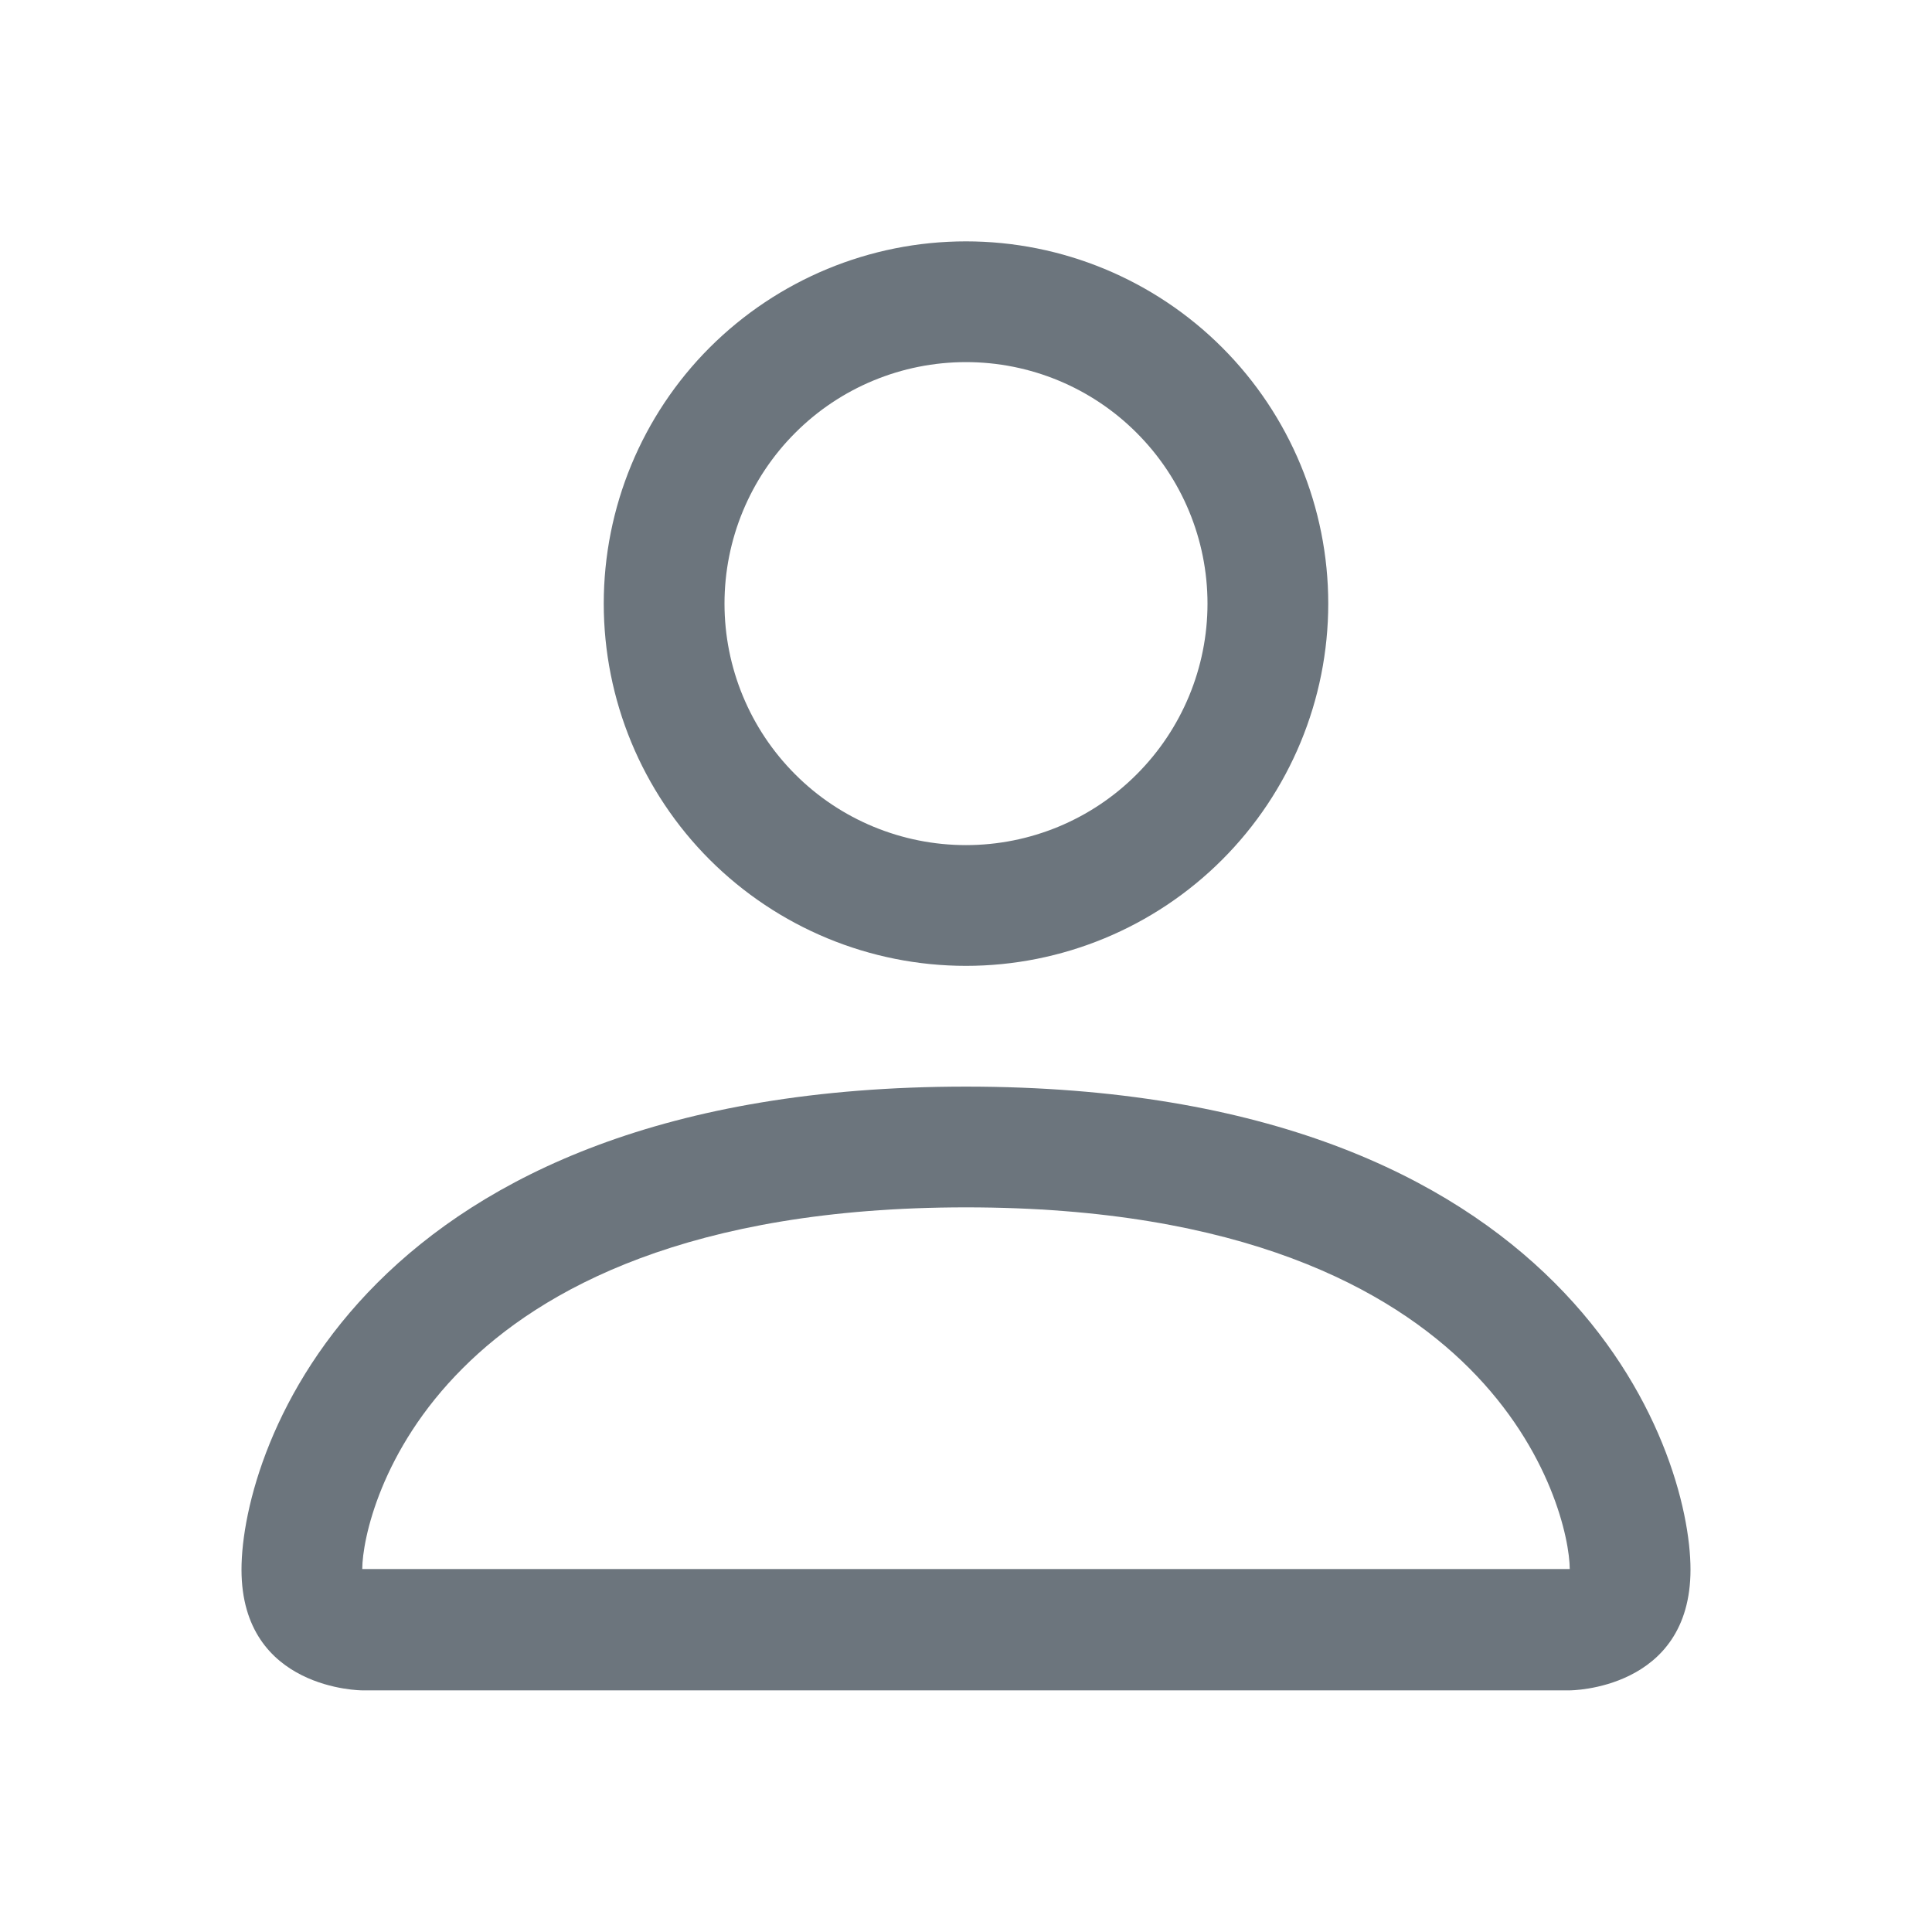 <svg width="14" height="14" viewBox="0 0 14 14" fill="none" xmlns="http://www.w3.org/2000/svg">
<path d="M7 6.999C7.696 6.999 8.364 6.722 8.856 6.23C9.348 5.738 9.625 5.07 9.625 4.374C9.625 3.678 9.348 3.01 8.856 2.518C8.364 2.026 7.696 1.749 7 1.749C6.303 1.749 5.636 2.026 5.143 2.518C4.651 3.01 4.375 3.678 4.375 4.374C4.375 5.07 4.651 5.738 5.143 6.23C5.636 6.722 6.303 6.999 7 6.999V6.999ZM8.75 4.374C8.75 4.838 8.565 5.283 8.237 5.611C7.909 5.94 7.464 6.124 7 6.124C6.536 6.124 6.09 5.94 5.762 5.611C5.434 5.283 5.25 4.838 5.25 4.374C5.25 3.91 5.434 3.465 5.762 3.137C6.09 2.808 6.536 2.624 7 2.624C7.464 2.624 7.909 2.808 8.237 3.137C8.565 3.465 8.75 3.91 8.75 4.374V4.374ZM12.25 11.374C12.25 12.249 11.375 12.249 11.375 12.249H2.625C2.625 12.249 1.75 12.249 1.75 11.374C1.75 10.499 2.625 7.874 7 7.874C11.375 7.874 12.25 10.499 12.25 11.374ZM11.375 11.37C11.374 11.155 11.24 10.508 10.647 9.915C10.076 9.344 9.003 8.749 7 8.749C4.996 8.749 3.923 9.344 3.353 9.915C2.759 10.508 2.626 11.155 2.625 11.37H11.375Z" fill="#6C757D"/>
</svg>
